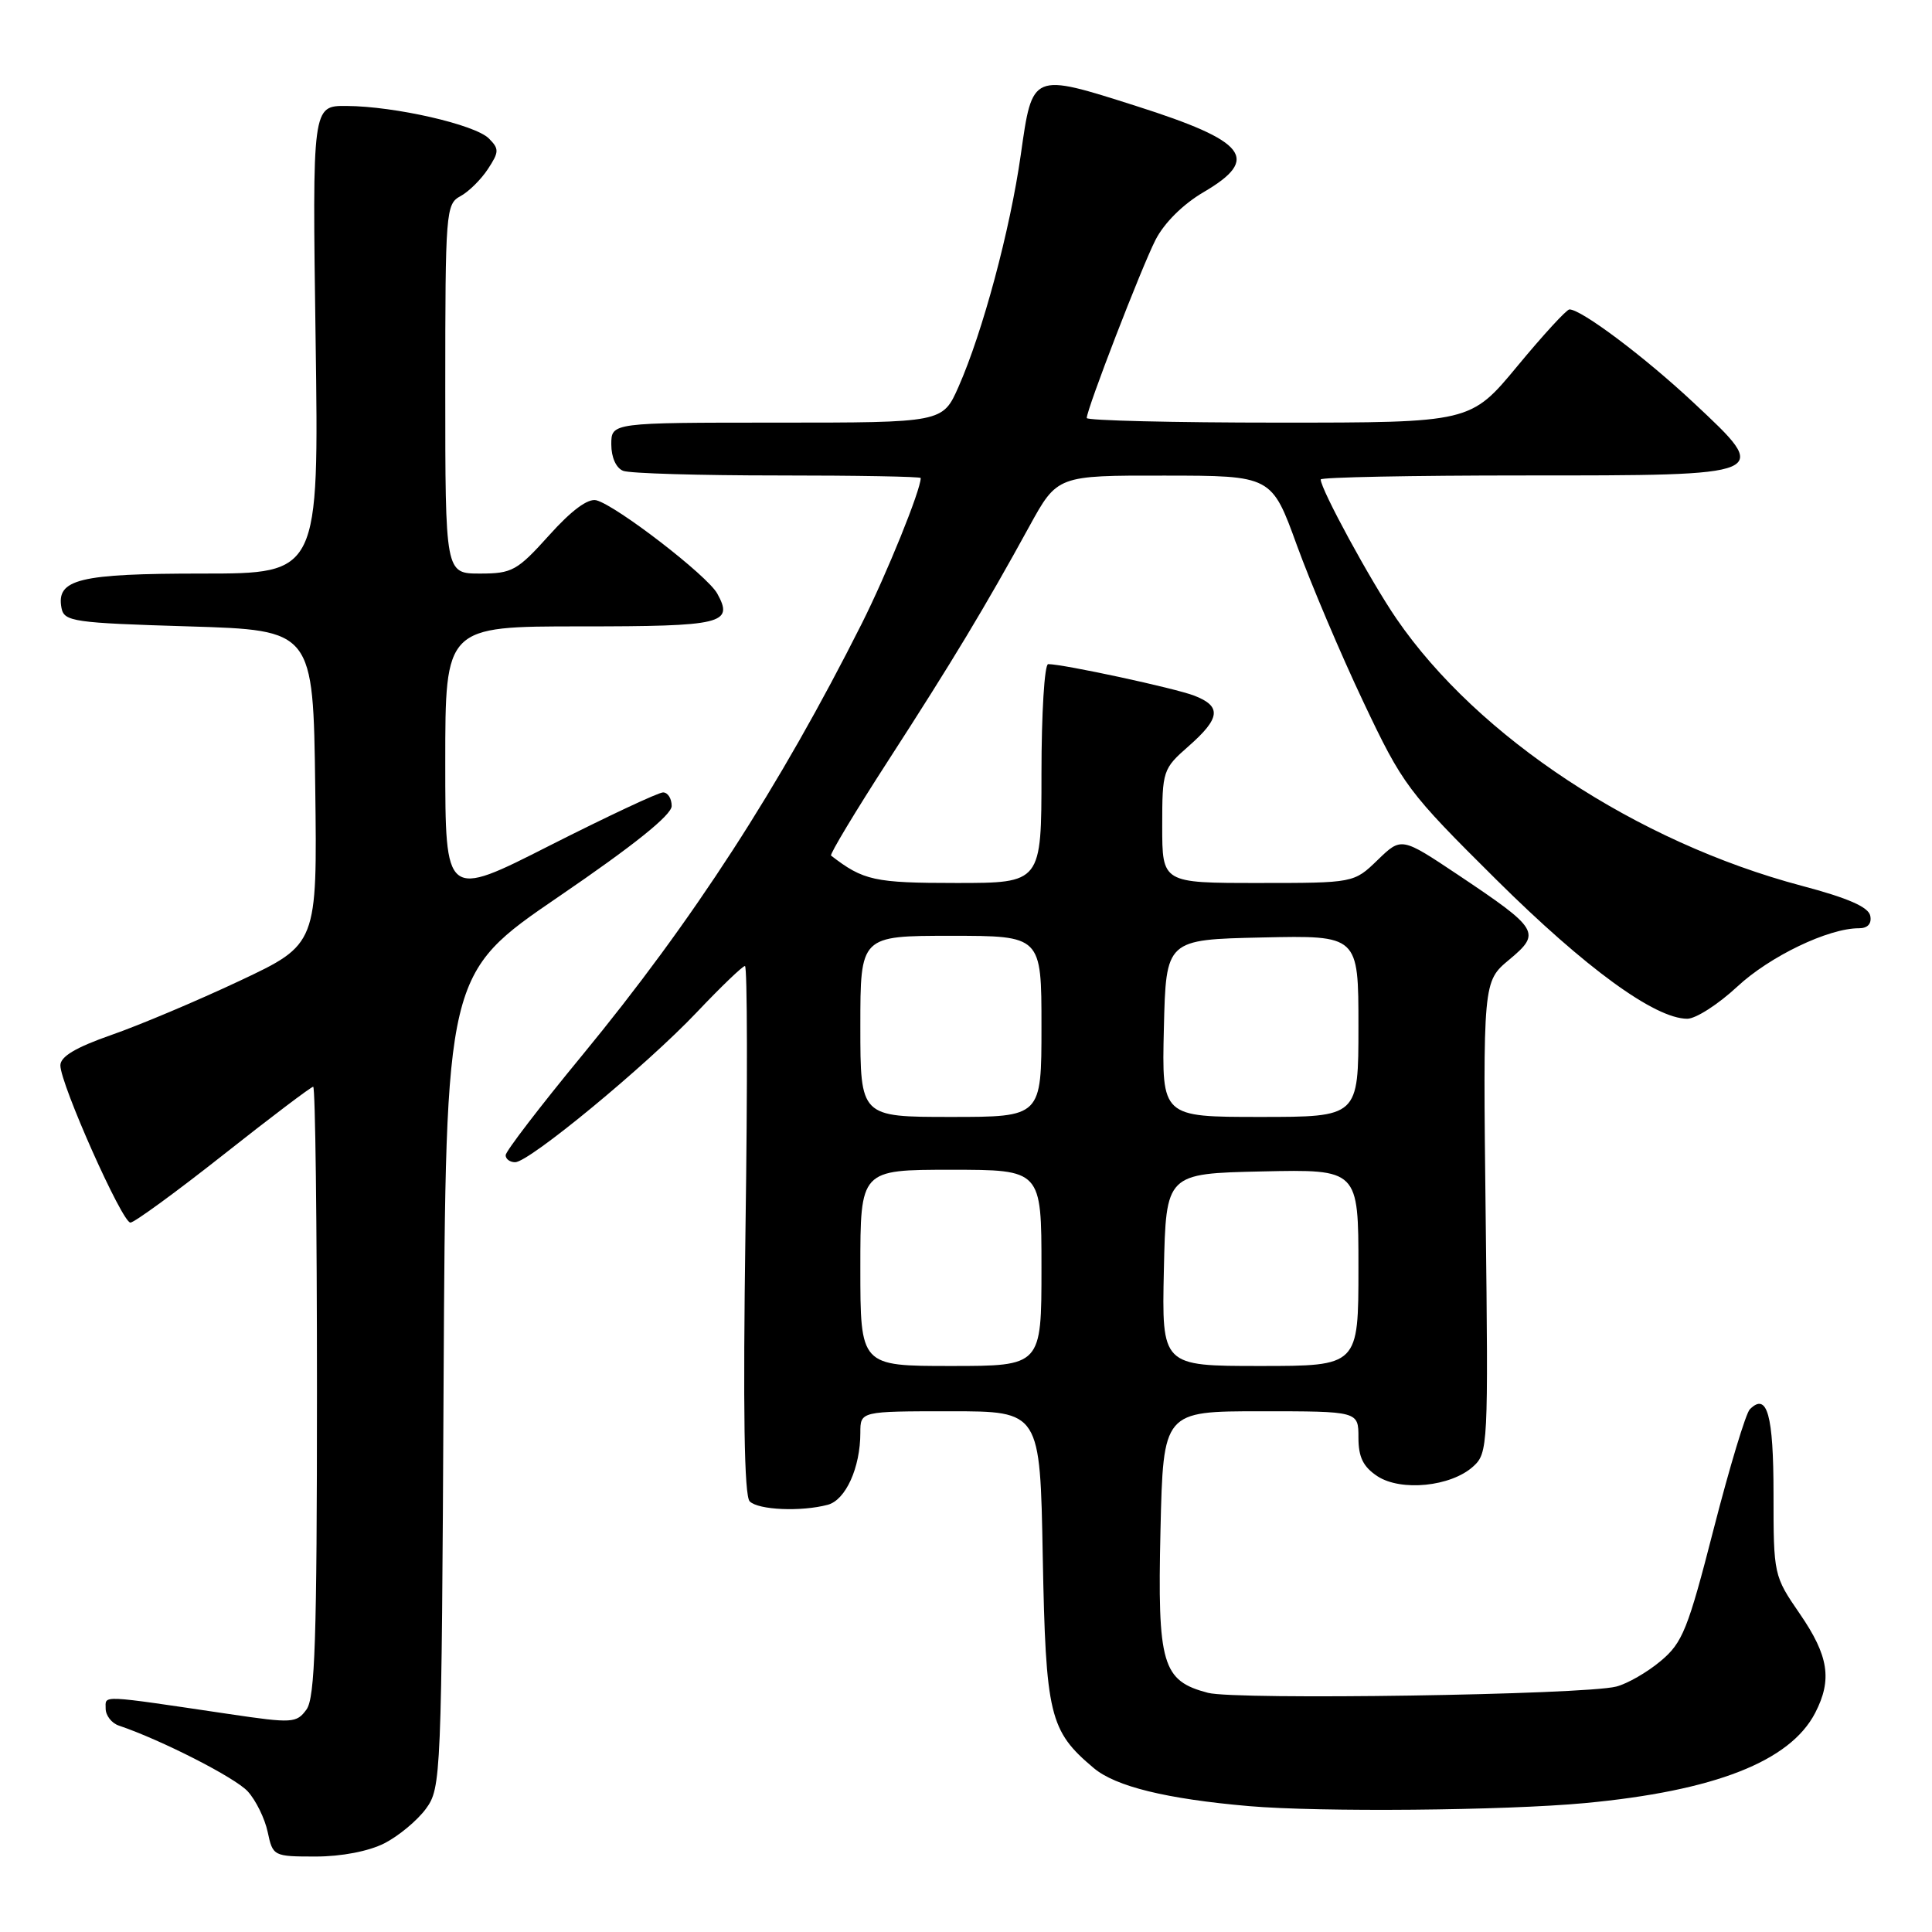 <?xml version="1.0" encoding="UTF-8" standalone="no"?>
<!DOCTYPE svg PUBLIC "-//W3C//DTD SVG 1.1//EN" "http://www.w3.org/Graphics/SVG/1.1/DTD/svg11.dtd" >
<svg xmlns="http://www.w3.org/2000/svg" xmlns:xlink="http://www.w3.org/1999/xlink" version="1.1" viewBox="0 0 256 256">
 <g >
 <path fill="currentColor"
d=" M 50.93 244.25 C 52.81 243.29 55.29 241.23 56.43 239.68 C 58.45 236.92 58.51 235.67 58.78 182.94 C 59.07 129.03 59.07 129.03 74.03 118.81 C 83.98 112.02 89.00 107.99 89.00 106.80 C 89.00 105.81 88.49 105.00 87.86 105.00 C 87.24 105.00 80.49 108.17 72.86 112.03 C 59.00 119.07 59.00 119.07 59.00 101.03 C 59.00 83.00 59.00 83.00 76.94 83.00 C 95.79 83.00 97.25 82.65 95.04 78.65 C 93.73 76.27 81.70 67.00 79.02 66.29 C 77.91 66.01 75.73 67.62 72.76 70.93 C 68.53 75.63 67.86 76.00 63.60 76.00 C 59.00 76.00 59.00 76.00 59.00 51.54 C 59.00 28.09 59.08 27.03 61.00 26.00 C 62.10 25.41 63.74 23.79 64.65 22.40 C 66.14 20.13 66.16 19.73 64.77 18.34 C 62.93 16.51 52.34 14.08 45.94 14.04 C 41.38 14.00 41.38 14.00 41.82 45.00 C 42.26 76.00 42.26 76.00 26.82 76.00 C 10.46 76.00 7.42 76.74 8.15 80.57 C 8.50 82.36 9.72 82.54 25.01 83.00 C 41.50 83.50 41.50 83.50 41.77 104.31 C 42.04 125.12 42.04 125.12 31.77 129.96 C 26.12 132.62 18.46 135.85 14.75 137.14 C 10.03 138.79 8.00 140.00 8.00 141.17 C 8.00 143.63 16.18 162.00 17.28 162.00 C 17.79 162.00 23.34 157.95 29.61 153.00 C 35.87 148.05 41.23 144.00 41.50 144.00 C 41.78 144.00 42.00 162.14 42.00 184.31 C 42.00 217.20 41.74 224.97 40.61 226.52 C 39.29 228.33 38.74 228.36 30.36 227.12 C 12.99 224.55 14.00 224.59 14.00 226.40 C 14.00 227.31 14.79 228.33 15.75 228.65 C 21.37 230.55 31.16 235.54 32.83 237.37 C 33.90 238.54 35.09 240.96 35.47 242.75 C 36.15 245.95 36.24 246.00 41.83 246.00 C 45.25 246.00 48.86 245.30 50.93 244.25 Z  M 210.00 238.92 C 227.19 237.31 237.19 233.40 240.52 226.97 C 242.80 222.56 242.31 219.41 238.50 213.86 C 235.03 208.82 235.00 208.69 235.00 197.95 C 235.00 187.46 234.16 184.44 231.86 186.74 C 231.33 187.27 229.18 194.39 227.08 202.56 C 223.66 215.90 222.95 217.68 220.04 220.10 C 218.27 221.59 215.62 223.11 214.16 223.48 C 209.84 224.58 163.80 225.28 160.07 224.31 C 153.99 222.72 153.36 220.57 153.77 202.75 C 154.14 187.00 154.14 187.00 167.07 187.00 C 180.00 187.00 180.00 187.00 180.00 190.48 C 180.00 193.09 180.63 194.36 182.52 195.61 C 185.65 197.65 192.24 196.99 195.19 194.33 C 197.17 192.55 197.22 191.65 196.86 161.28 C 196.50 130.06 196.50 130.06 199.98 127.16 C 204.24 123.61 203.94 123.11 193.21 115.93 C 185.69 110.91 185.69 110.91 182.55 113.95 C 179.40 117.00 179.40 117.00 166.70 117.00 C 154.00 117.00 154.00 117.00 154.00 109.47 C 154.00 102.12 154.08 101.87 157.50 98.87 C 161.72 95.16 161.89 93.59 158.25 92.18 C 155.70 91.19 140.91 88.00 138.89 88.00 C 138.40 88.00 138.00 94.53 138.00 102.50 C 138.00 117.00 138.00 117.00 126.72 117.00 C 115.86 117.00 114.40 116.68 110.12 113.37 C 109.92 113.21 113.32 107.55 117.69 100.79 C 126.21 87.61 130.53 80.44 136.39 69.75 C 140.10 63.00 140.10 63.00 154.30 63.02 C 168.50 63.03 168.50 63.03 171.85 72.27 C 173.70 77.34 177.65 86.67 180.64 92.98 C 185.88 104.05 186.53 104.91 198.29 116.58 C 210.10 128.29 219.27 134.97 223.56 134.99 C 224.69 135.00 227.67 133.08 230.19 130.74 C 234.50 126.72 242.29 122.98 246.32 123.00 C 247.48 123.00 248.03 122.40 247.82 121.35 C 247.60 120.19 244.86 118.99 238.73 117.37 C 216.88 111.57 195.81 97.68 185.05 82.00 C 181.63 77.02 175.00 64.83 175.00 63.53 C 175.00 63.24 187.09 63.00 201.88 63.00 C 234.94 63.00 234.78 63.07 224.43 53.38 C 217.96 47.32 209.55 41.00 207.96 41.00 C 207.58 41.00 204.48 44.38 201.07 48.50 C 194.86 56.00 194.86 56.00 169.43 56.00 C 155.44 56.00 144.00 55.72 144.00 55.39 C 144.00 54.21 151.24 35.46 153.11 31.79 C 154.26 29.54 156.76 27.05 159.50 25.45 C 167.04 21.03 165.23 18.72 150.59 14.06 C 136.68 9.63 136.81 9.58 135.26 20.50 C 133.84 30.49 130.22 43.98 127.01 51.25 C 124.91 56.00 124.91 56.00 102.95 56.00 C 81.00 56.00 81.00 56.00 81.00 58.89 C 81.00 60.61 81.64 62.03 82.58 62.39 C 83.45 62.73 92.68 63.00 103.08 63.00 C 113.49 63.00 122.00 63.15 122.00 63.34 C 122.00 64.94 117.50 76.04 114.19 82.63 C 103.30 104.27 91.82 122.00 77.13 139.85 C 71.56 146.61 67.00 152.56 67.00 153.07 C 67.00 153.58 67.57 154.00 68.26 154.00 C 70.12 154.00 85.62 141.21 92.32 134.14 C 95.52 130.76 98.40 128.00 98.71 128.00 C 99.03 128.00 99.06 143.72 98.78 162.94 C 98.44 186.87 98.61 198.21 99.34 198.94 C 100.49 200.09 106.16 200.33 109.69 199.39 C 112.06 198.75 114.00 194.47 114.00 189.85 C 114.00 187.00 114.00 187.00 125.91 187.00 C 137.82 187.00 137.82 187.00 138.17 206.25 C 138.57 227.32 139.05 229.34 144.93 234.28 C 147.83 236.72 154.55 238.37 165.50 239.32 C 174.90 240.13 199.37 239.91 210.00 238.92 Z  M 114.00 168.00 C 114.00 155.00 114.00 155.00 126.00 155.00 C 138.00 155.00 138.00 155.00 138.00 168.00 C 138.00 181.00 138.00 181.00 126.00 181.00 C 114.00 181.00 114.00 181.00 114.00 168.00 Z  M 154.22 168.25 C 154.50 155.50 154.50 155.50 167.25 155.22 C 180.00 154.94 180.00 154.94 180.00 167.97 C 180.00 181.00 180.00 181.00 166.97 181.00 C 153.94 181.00 153.94 181.00 154.22 168.25 Z  M 114.00 136.00 C 114.00 124.00 114.00 124.00 126.00 124.00 C 138.00 124.00 138.00 124.00 138.00 136.00 C 138.00 148.00 138.00 148.00 126.00 148.00 C 114.00 148.00 114.00 148.00 114.00 136.00 Z  M 154.22 136.25 C 154.50 124.50 154.50 124.50 167.25 124.22 C 180.00 123.94 180.00 123.94 180.00 135.97 C 180.00 148.00 180.00 148.00 166.97 148.00 C 153.94 148.00 153.94 148.00 154.22 136.25 Z "/>
</g>
</svg>